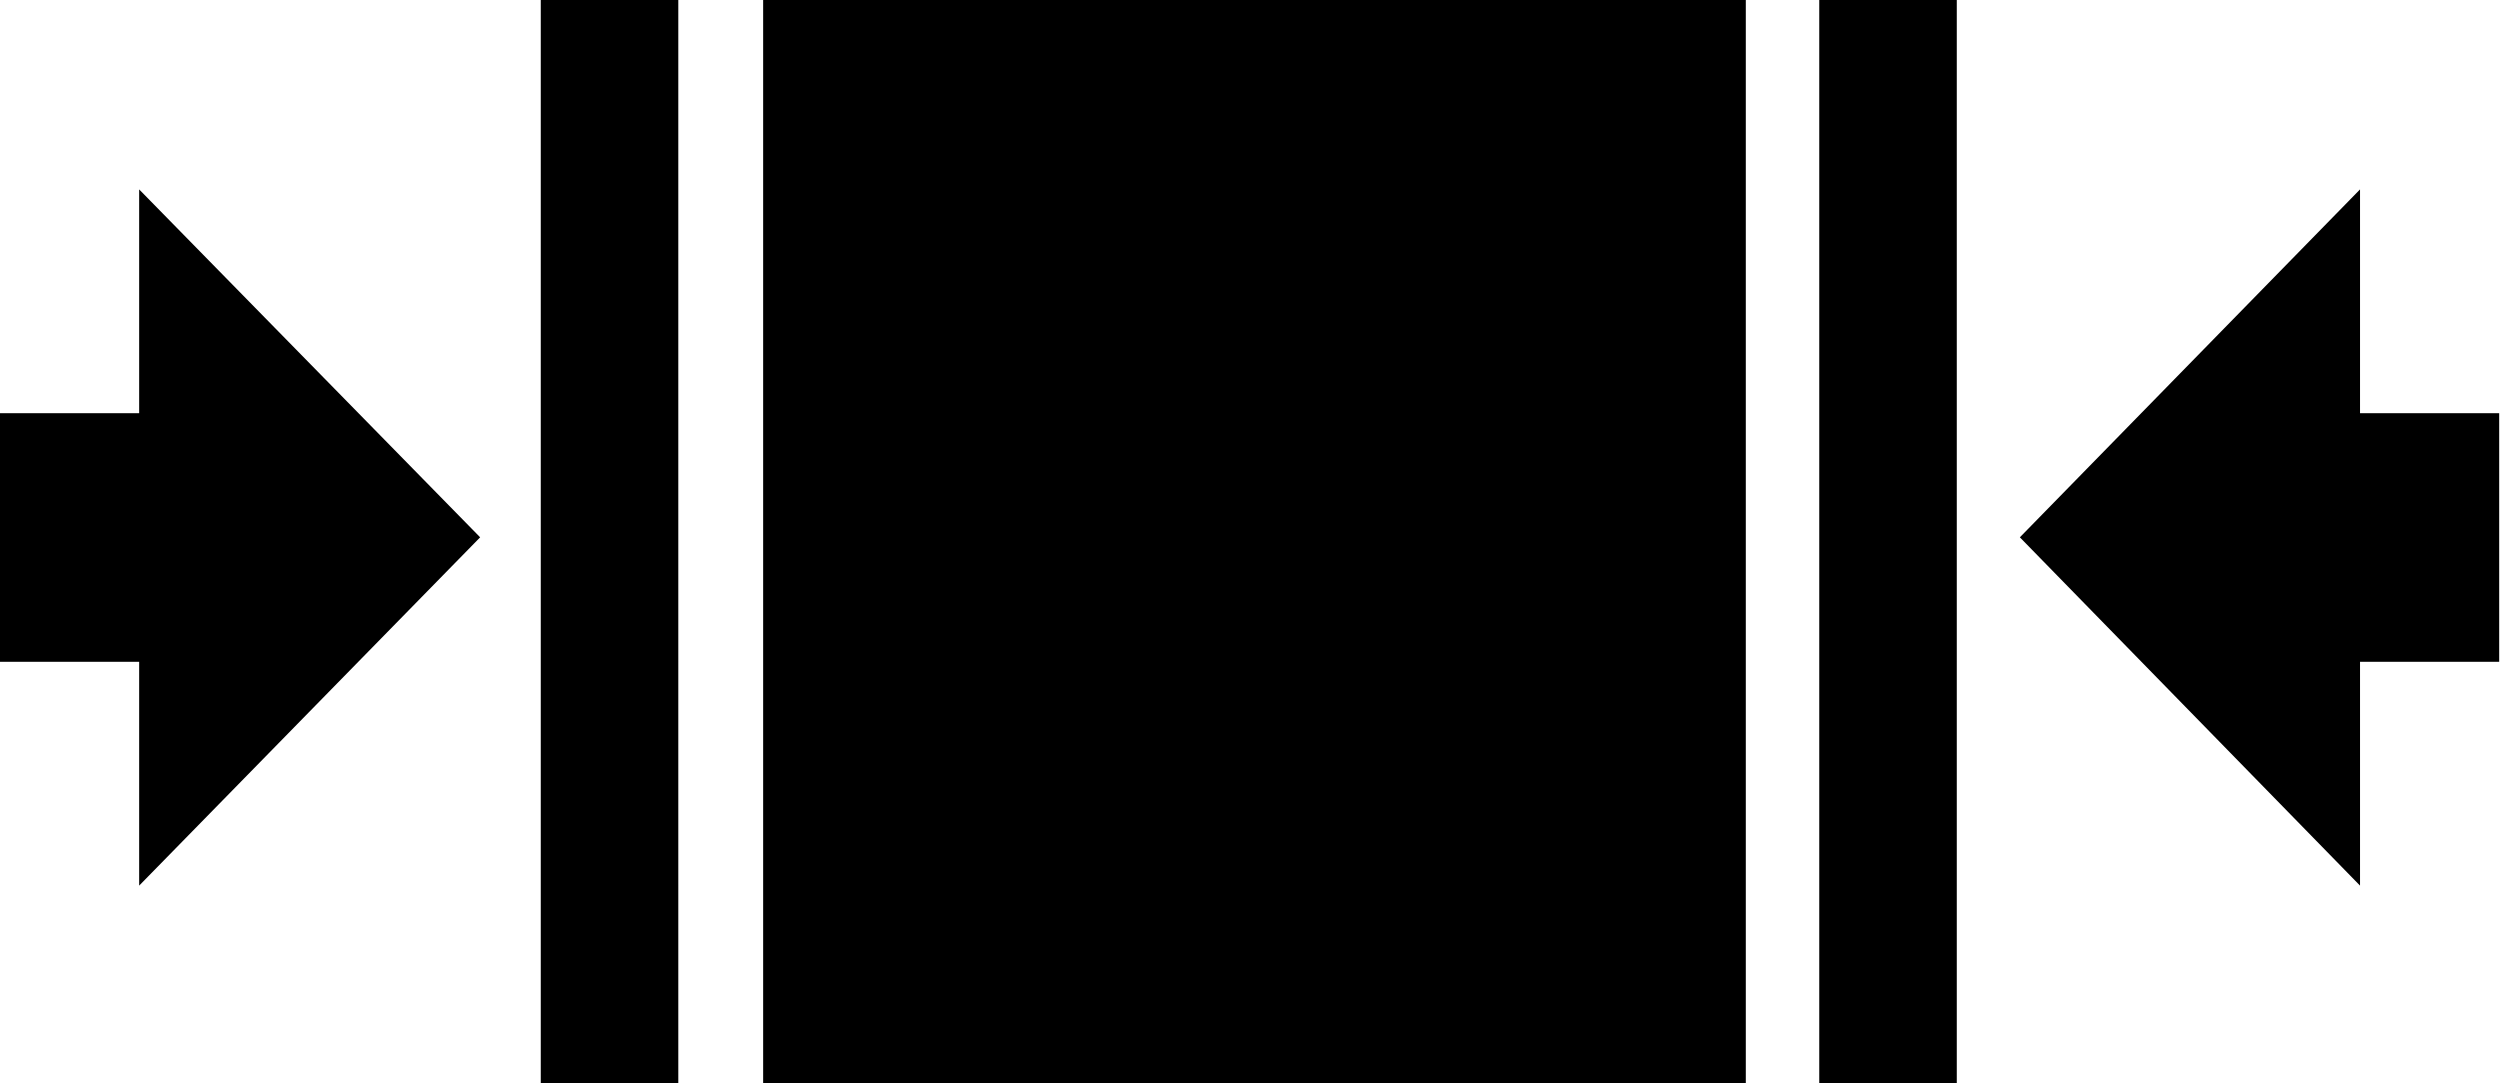 <svg id="Layer_1" data-name="Layer 1" xmlns="http://www.w3.org/2000/svg" viewBox="0 0 122.88 53.24"><defs><style>.cls-1{fill-rule:evenodd;}</style></defs><title>clamp-as-indicated-symbol</title><path class="cls-1" d="M37.51,0h48.3V53.24H37.51V0ZM23.6,26.41,6.84,43.53v-11H0V20.31H6.84v-11L23.6,26.41Zm75.68,0L116,43.53v-11h6.84V20.31H116v-11L99.28,26.41ZM89.42,0h6.76V53.24H89.42V0ZM26.58,0h6.76V53.24H26.58V0Z"/></svg>